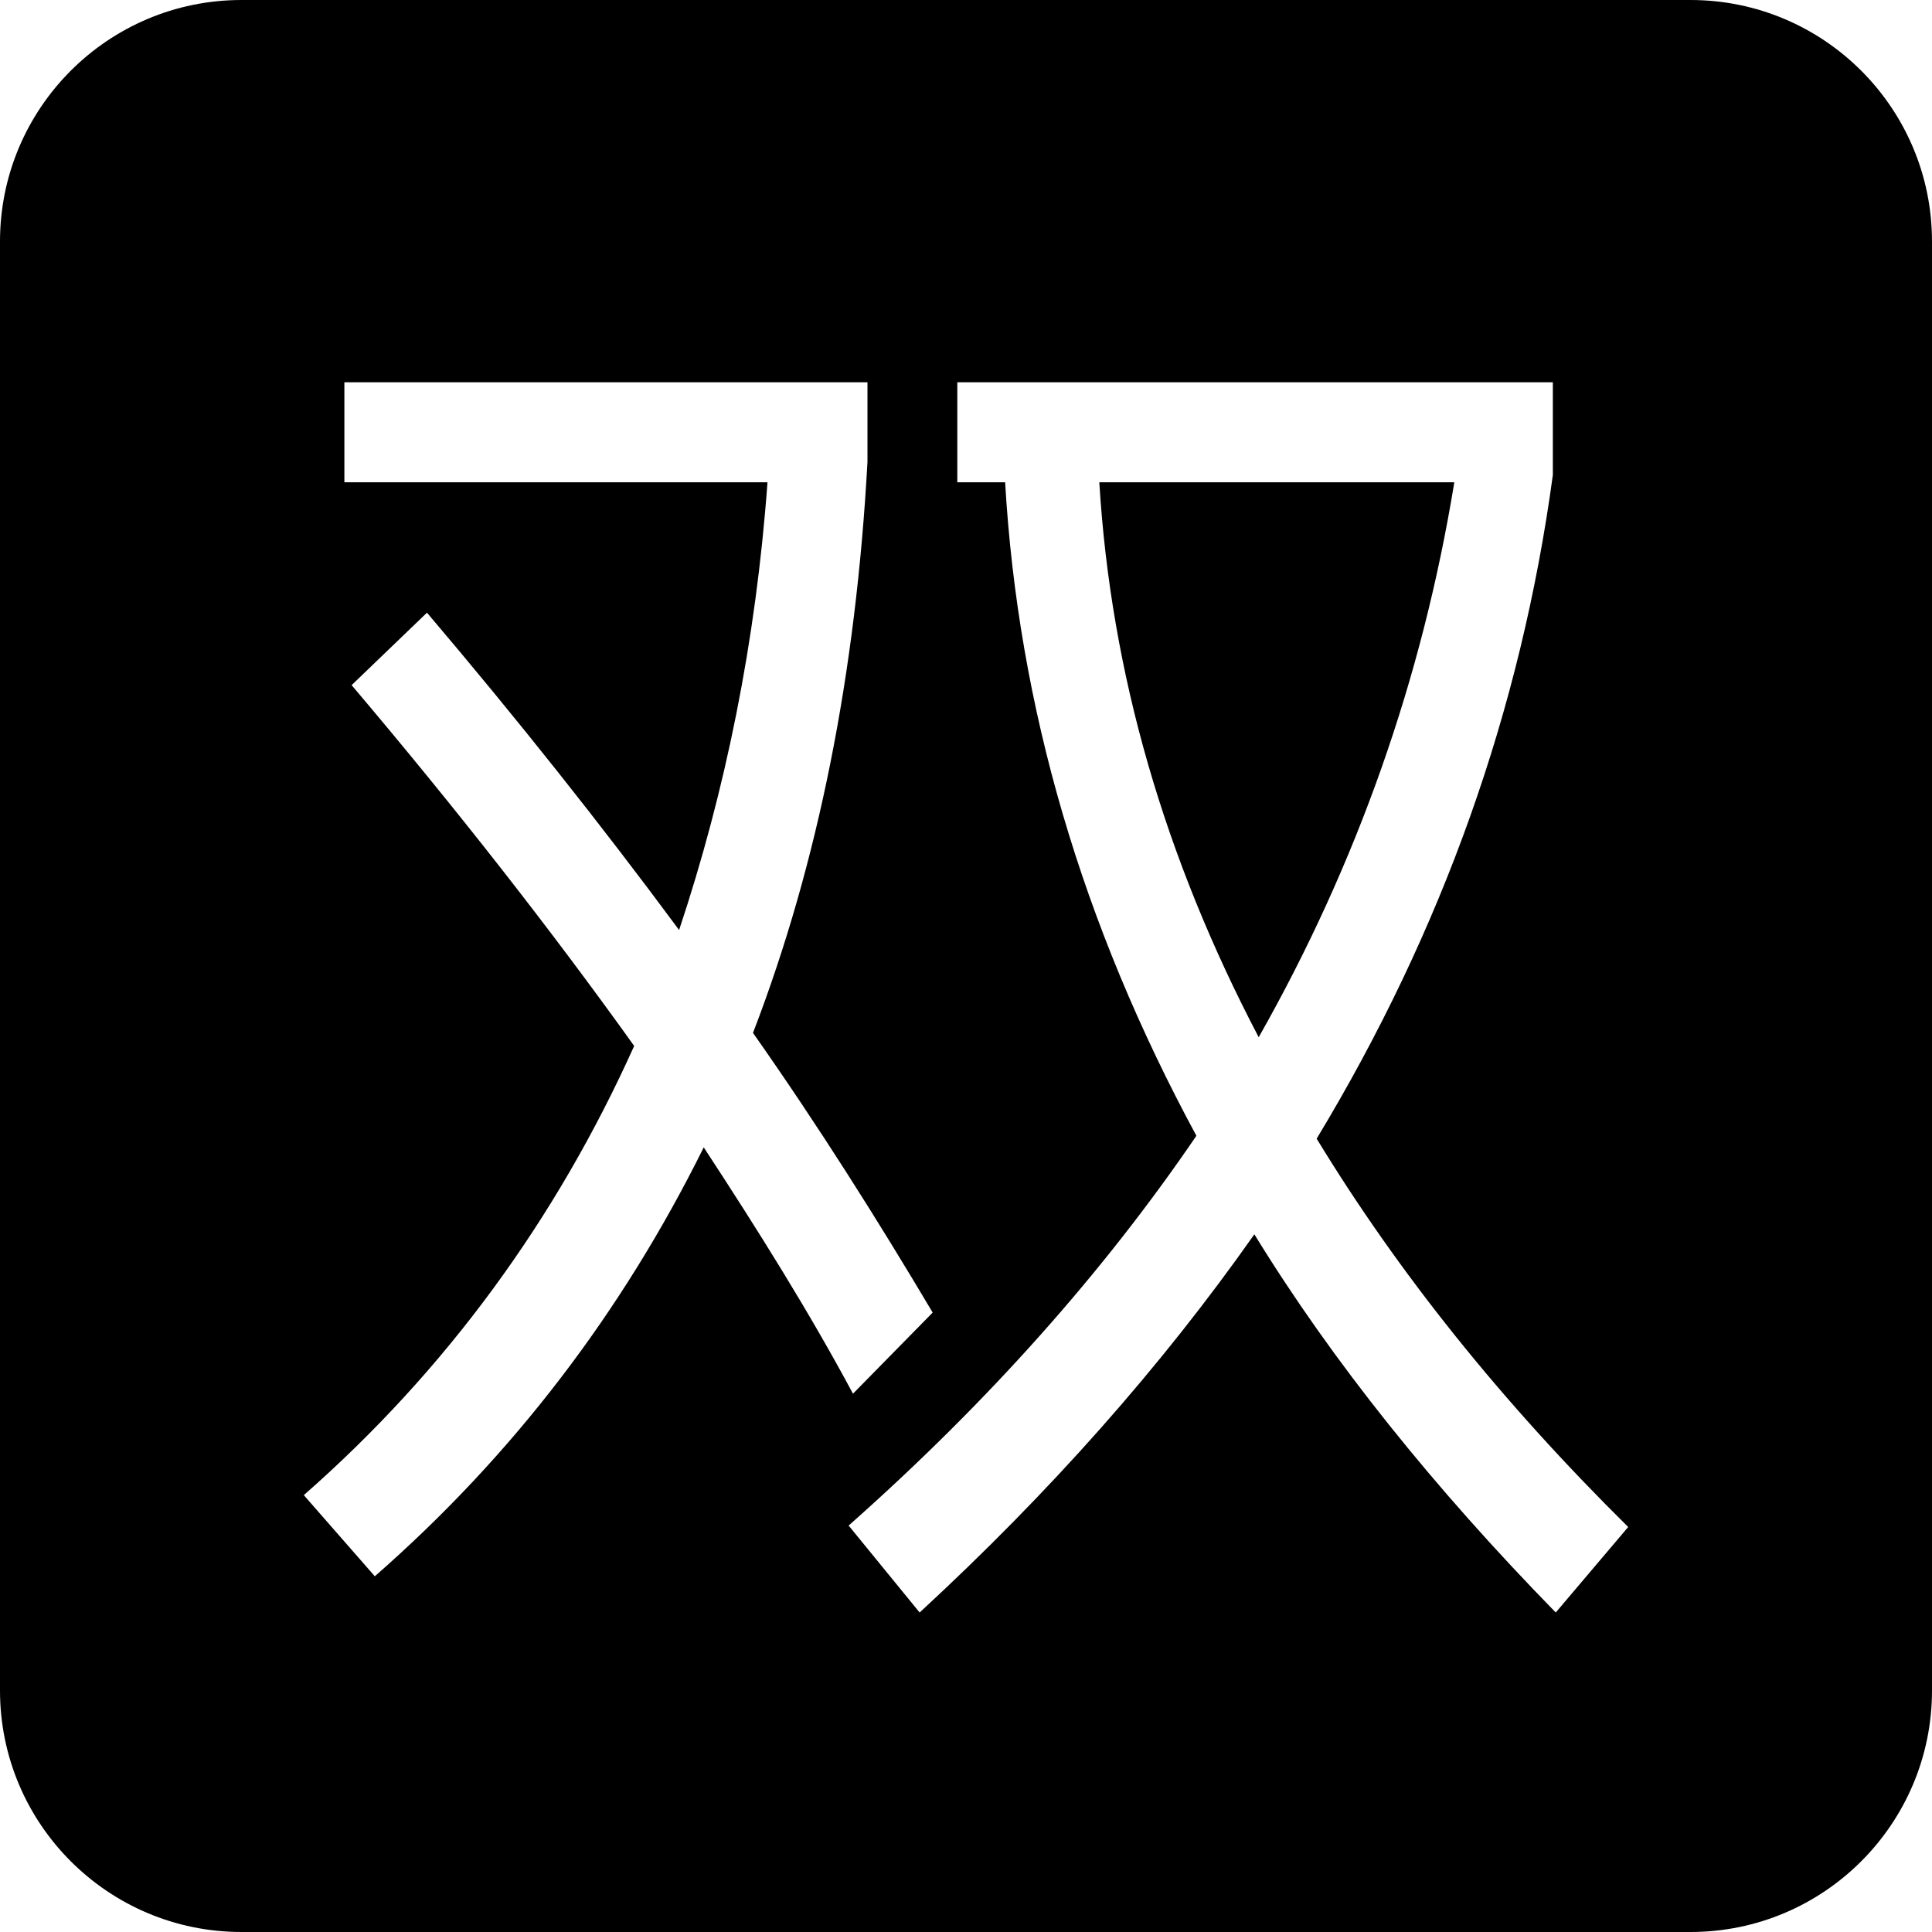 <svg width="64" height="64" viewBox="0 0 64 64" fill="none" xmlns="http://www.w3.org/2000/svg">
<path fill-rule="evenodd" clip-rule="evenodd" d="M8 0C3.582 0 0 3.582 0 8V56C0 60.418 3.582 64 8 64H56C60.418 64 64 60.418 64 56V8C64 3.582 60.418 0 56 0H8ZM22.496 30.808C19.904 27.304 17.12 23.8 14.144 20.296L11.648 22.696C15.104 26.776 18.224 30.76 21.008 34.648C18.416 40.408 14.768 45.4 10.064 49.528L12.416 52.216C17.024 48.184 20.624 43.432 23.312 38.008C25.136 40.792 26.816 43.48 28.256 46.168L30.896 43.48C29.072 40.408 27.104 37.288 24.944 34.216C27.104 28.6 28.352 22.312 28.736 15.304V12.664H11.408V15.976H25.424C25.04 21.256 24.032 26.2 22.496 30.808ZM51.44 12.664H31.712V15.976H33.296C33.728 23.416 35.84 30.616 39.632 37.624C36.56 42.136 32.72 46.456 28.112 50.536L30.464 53.416C34.784 49.432 38.48 45.256 41.552 40.888C44.144 45.112 47.504 49.288 51.536 53.416L53.936 50.584C49.712 46.408 46.304 42.136 43.616 37.72C47.792 30.808 50.384 23.512 51.44 15.736V12.664ZM41.696 34.36C38.576 28.408 36.8 22.312 36.416 15.976H48.176C47.12 22.456 44.96 28.6 41.696 34.36Z" fill="black"/>
</svg>
